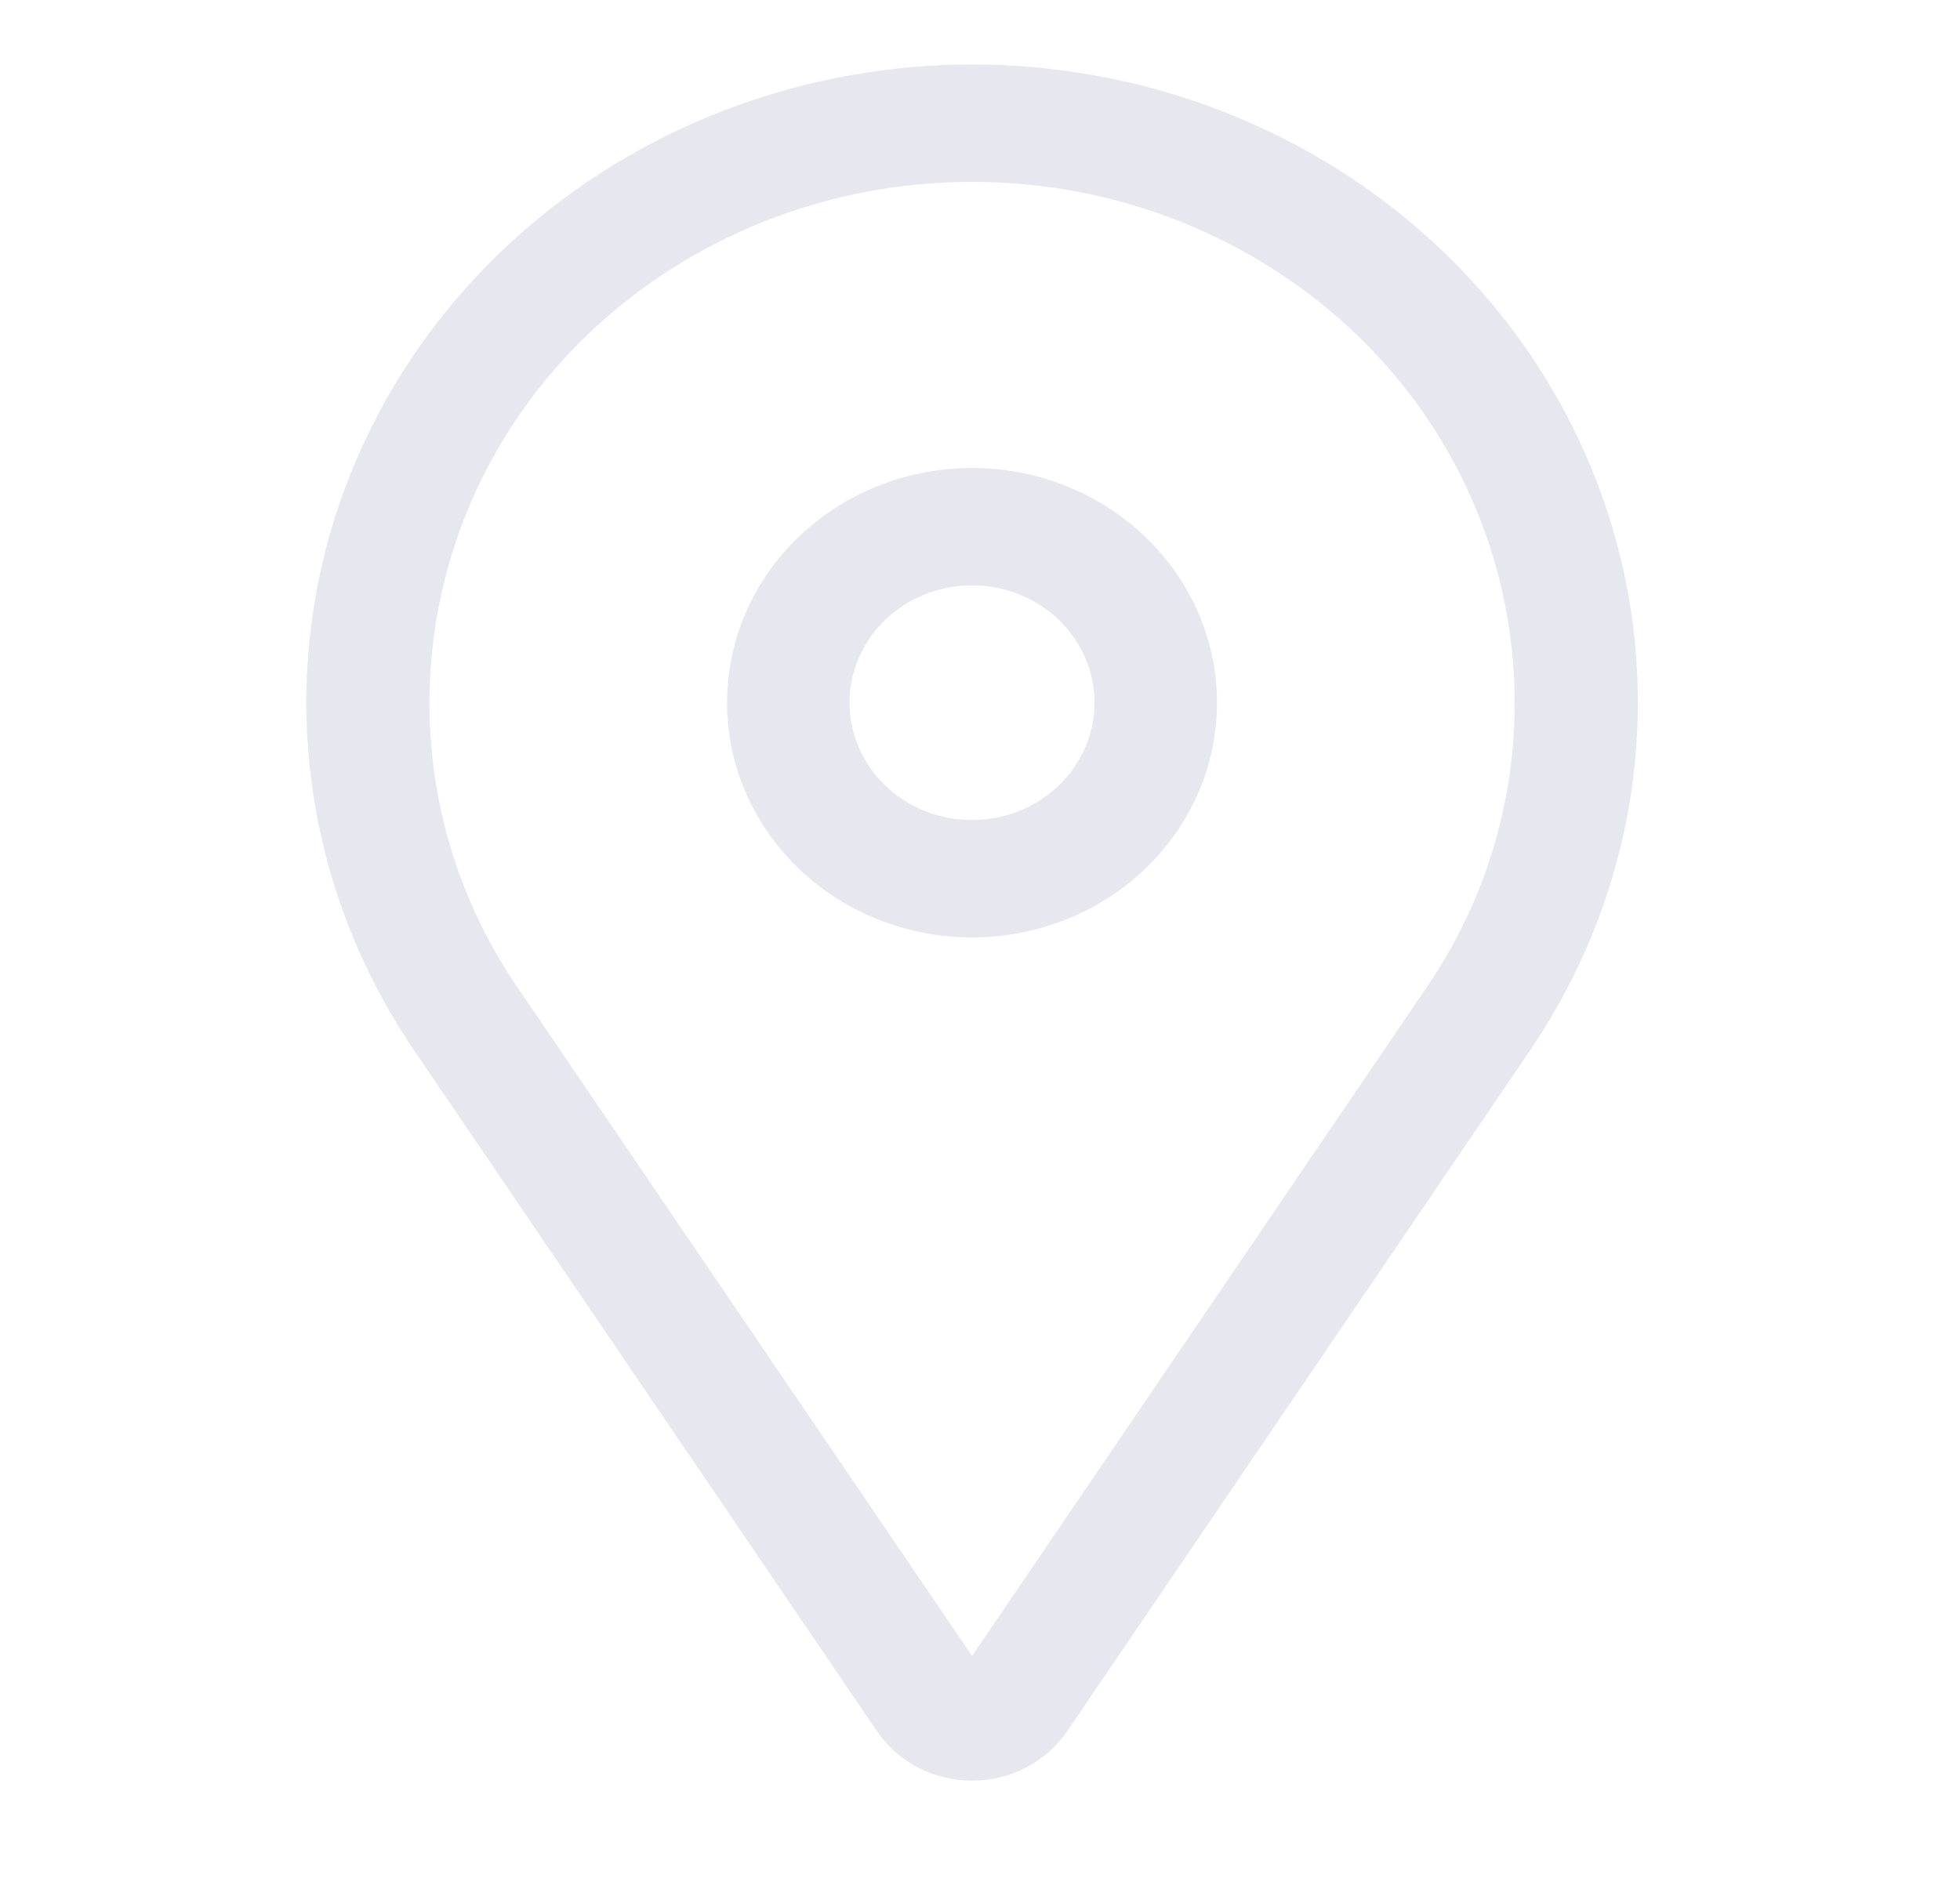 <svg width="72" height="69" viewBox="0 0 72 69" fill="none" xmlns="http://www.w3.org/2000/svg">
<g opacity="0.12">
<path d="M35.708 17.195C33.928 17.195 32.188 17.701 30.708 18.648C29.228 19.596 28.074 20.943 27.393 22.519C26.712 24.095 26.534 25.829 26.881 27.503C27.228 29.176 28.085 30.712 29.344 31.919C30.603 33.125 32.206 33.946 33.952 34.279C35.698 34.612 37.508 34.441 39.152 33.788C40.797 33.136 42.202 32.03 43.191 30.612C44.18 29.193 44.708 27.526 44.708 25.82C44.705 23.533 43.756 21.341 42.069 19.724C40.382 18.107 38.094 17.197 35.708 17.195ZM35.708 30.132C34.818 30.132 33.948 29.879 33.208 29.405C32.468 28.932 31.891 28.258 31.551 27.47C31.21 26.682 31.121 25.815 31.294 24.979C31.468 24.142 31.897 23.373 32.526 22.77C33.155 22.167 33.957 21.757 34.83 21.59C35.703 21.424 36.608 21.509 37.43 21.836C38.252 22.162 38.955 22.715 39.45 23.424C39.944 24.133 40.208 24.967 40.208 25.82C40.207 26.963 39.732 28.059 38.889 28.868C38.045 29.676 36.901 30.131 35.708 30.132Z" fill="#352F7C"/>
<path d="M53.003 9.234C48.727 5.137 43.019 2.703 36.981 2.402C30.942 2.101 25.002 3.955 20.305 7.605C15.609 11.254 12.49 16.442 11.55 22.166C10.61 27.89 11.916 33.745 15.216 38.6L32.219 63.615C32.597 64.171 33.114 64.629 33.724 64.945C34.333 65.262 35.015 65.428 35.709 65.428C36.402 65.428 37.084 65.262 37.693 64.945C38.303 64.629 38.82 64.171 39.199 63.615L56.202 38.6C59.263 34.096 60.617 28.72 60.034 23.374C59.452 18.027 56.969 13.035 53.003 9.234ZM52.431 36.246L35.709 60.848L18.986 36.246C13.867 28.716 14.965 18.638 21.596 12.283C23.45 10.507 25.65 9.098 28.071 8.137C30.492 7.176 33.088 6.681 35.709 6.681C38.33 6.681 40.925 7.176 43.346 8.137C45.768 9.098 47.968 10.507 49.821 12.283C56.452 18.638 57.55 28.716 52.431 36.246Z" fill="#352F7C"/>
</g>
</svg>
